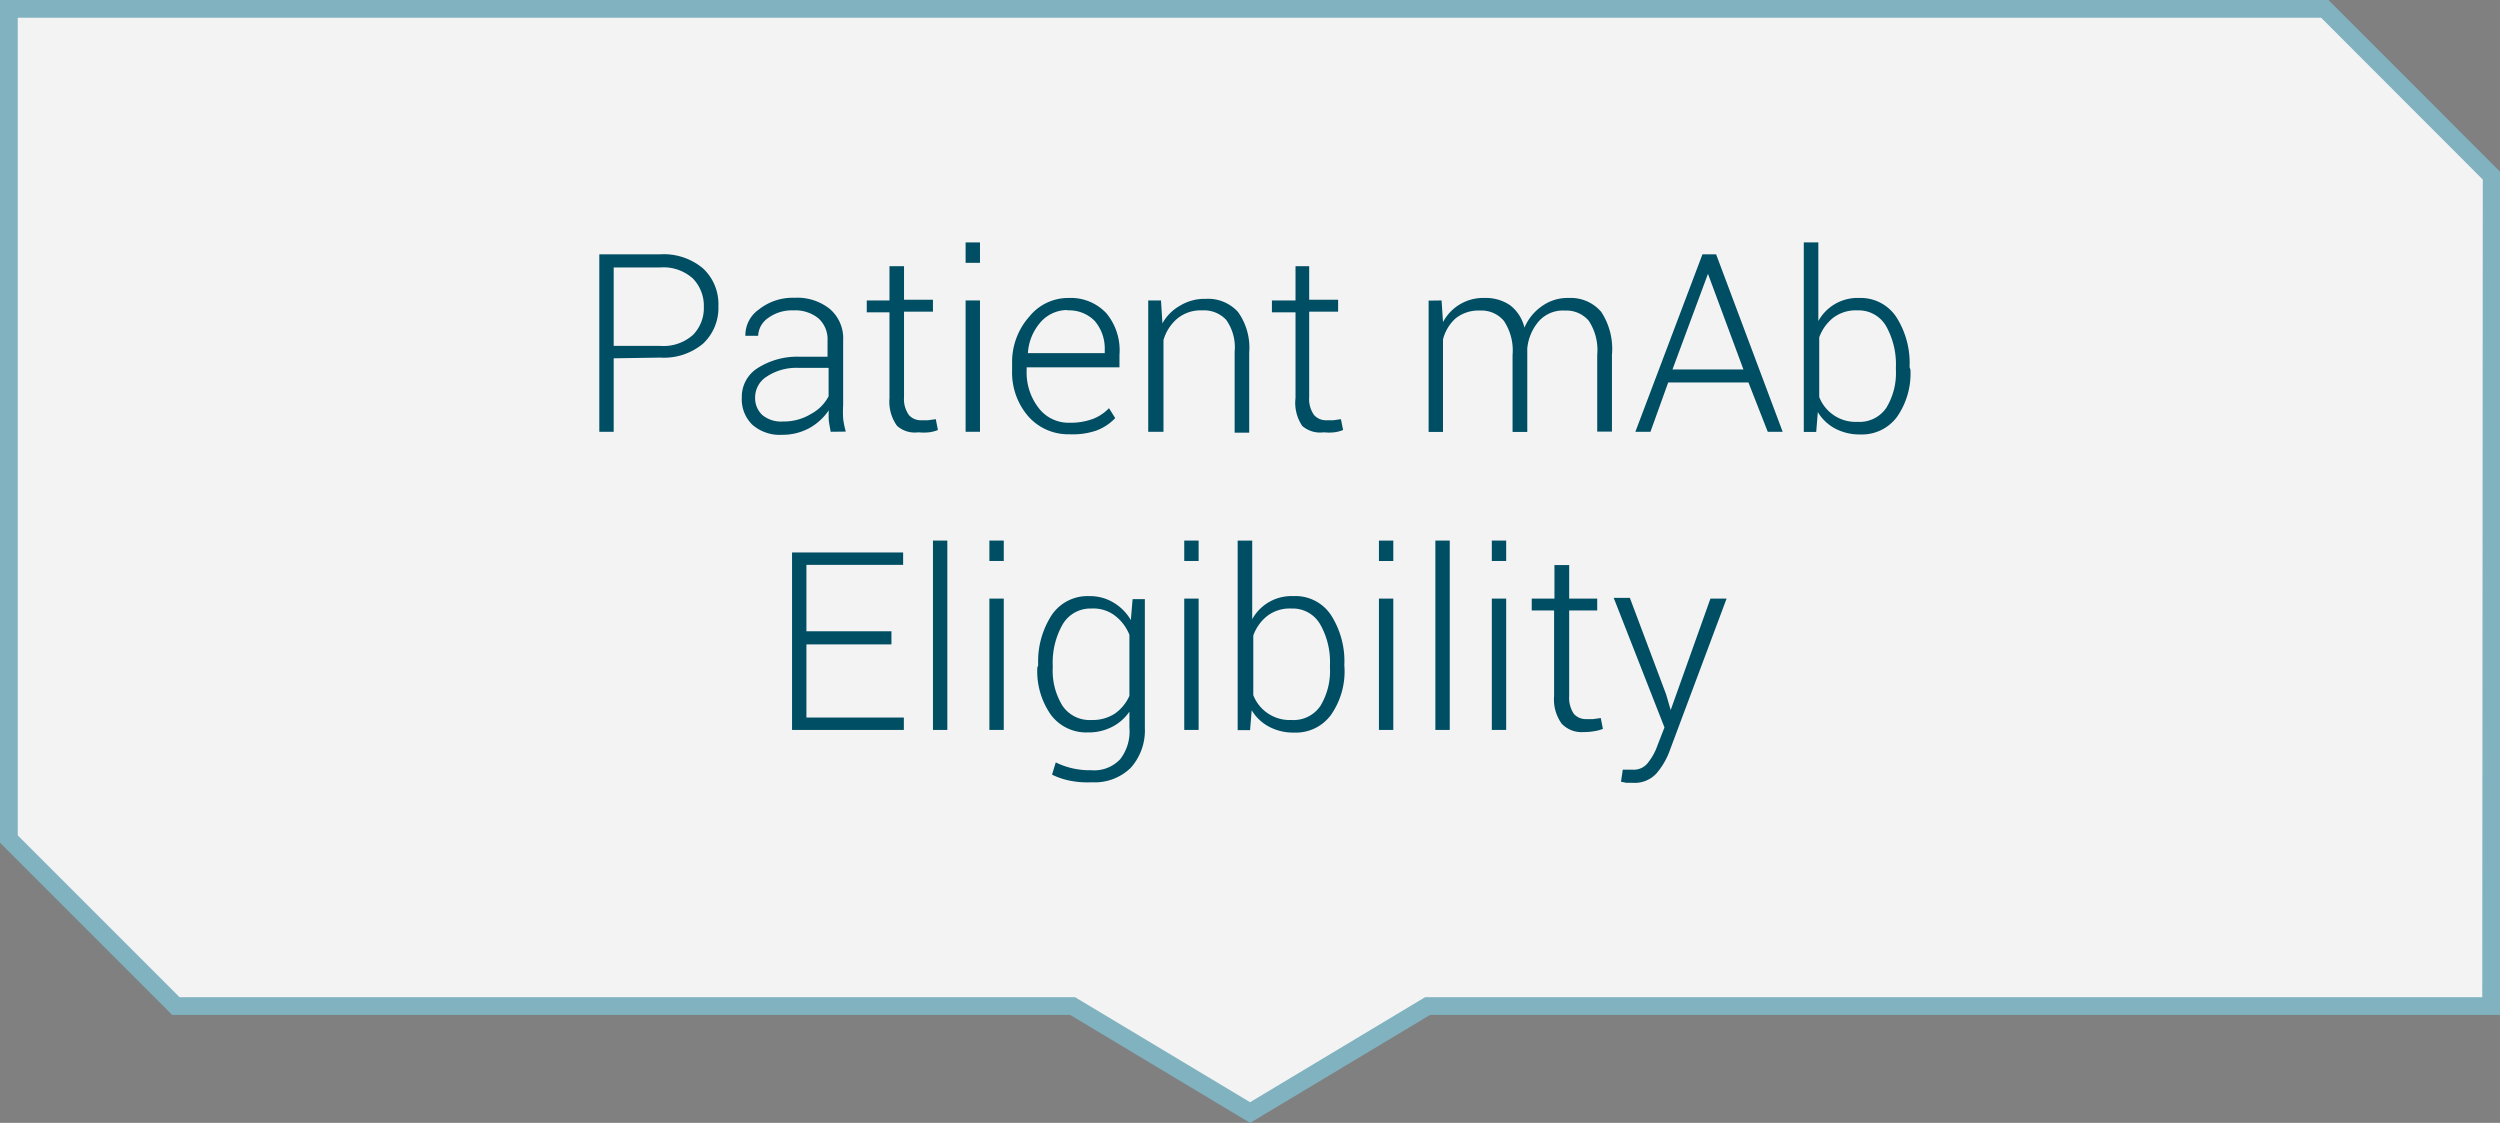 <svg xmlns="http://www.w3.org/2000/svg" viewBox="0 0 140.87 63.27"><rect x="0" y="0" width="140.87" height="63.27" fill="#808080" stroke="none"/><defs><style>.a{fill:#fff;fill-opacity:0.9;stroke:#80b2c0;stroke-miterlimit:10;}.b{fill:#004e63;}</style></defs><path class="a" d="M140.37,56.69H80.44l-10,6-10-6H9.91L.5,47.28V.5H131l9.4,9.41Z"/><path class="b" d="M34.58,20.19v4.14h-.81v-10H37.2a3.43,3.43,0,0,1,2.42.8,2.74,2.74,0,0,1,.86,2.11,2.76,2.76,0,0,1-.86,2.12,3.43,3.43,0,0,1-2.42.79Zm0-.7H37.2a2.49,2.49,0,0,0,1.85-.62,2.16,2.16,0,0,0,.61-1.58,2.21,2.21,0,0,0-.61-1.59,2.48,2.48,0,0,0-1.85-.63H34.58Z"/><path class="b" d="M46.81,24.33c-.05-.25-.09-.47-.11-.65a5.09,5.09,0,0,1,0-.56,3.22,3.22,0,0,1-1.09,1,3.17,3.17,0,0,1-1.54.38,2.34,2.34,0,0,1-1.68-.57,2,2,0,0,1-.59-1.54,1.9,1.9,0,0,1,.88-1.64A4.13,4.13,0,0,1,45,20.1h1.63v-.91a1.58,1.58,0,0,0-.51-1.25,2.07,2.07,0,0,0-1.42-.45,2.26,2.26,0,0,0-1.42.43,1.28,1.28,0,0,0-.56,1H42v0a1.77,1.77,0,0,1,.76-1.48,3.05,3.05,0,0,1,2-.66,2.93,2.93,0,0,1,2,.63,2.18,2.18,0,0,1,.75,1.78v3.64a6.34,6.34,0,0,0,0,.76,4.73,4.73,0,0,0,.15.73Zm-2.68-.58a2.92,2.92,0,0,0,1.56-.42,2.38,2.38,0,0,0,1-1V20.73H45a3,3,0,0,0-1.78.48,1.39,1.39,0,0,0-.67,1.18,1.3,1.3,0,0,0,.41,1A1.66,1.66,0,0,0,44.13,23.75Z"/><path class="b" d="M50.94,15v1.89h1.63v.67H50.94v4.82a1.55,1.55,0,0,0,.27,1,.88.88,0,0,0,.7.3h.38l.44-.06.12.61a2,2,0,0,1-.5.13,2.88,2.88,0,0,1-.59,0A1.52,1.52,0,0,1,50.55,24a2.33,2.33,0,0,1-.43-1.56V17.6H48.84v-.67h1.28V15Z"/><path class="b" d="M55.22,14.81h-.81V13.66h.81Zm0,9.52h-.81v-7.4h.81Z"/><path class="b" d="M60.26,24.47a3,3,0,0,1-2.31-1,3.77,3.77,0,0,1-.92-2.6v-.38A3.85,3.85,0,0,1,58,17.84a2.81,2.81,0,0,1,2.21-1.05,2.74,2.74,0,0,1,2.14.87A3.28,3.28,0,0,1,63.08,20v.7H57.85v.2a3.24,3.24,0,0,0,.67,2.08,2.11,2.11,0,0,0,1.74.84,3.63,3.63,0,0,0,1.31-.21,2.51,2.51,0,0,0,.92-.61l.35.56a2.85,2.85,0,0,1-1.06.7A4.1,4.1,0,0,1,60.26,24.47Zm-.1-7a2,2,0,0,0-1.53.69,2.91,2.91,0,0,0-.71,1.74v0h4.33v-.2a2.39,2.39,0,0,0-.56-1.61A2,2,0,0,0,60.16,17.49Z"/><path class="b" d="M65.42,16.93l.08,1.29a2.57,2.57,0,0,1,1-1,2.65,2.65,0,0,1,1.43-.38,2.28,2.28,0,0,1,1.83.74,3.46,3.46,0,0,1,.63,2.29v4.51h-.82V19.82a2.66,2.66,0,0,0-.48-1.8,1.71,1.71,0,0,0-1.35-.53,2.07,2.07,0,0,0-1.4.46,2.5,2.5,0,0,0-.78,1.21v5.17H64.7v-7.4Z"/><path class="b" d="M73.77,15v1.89H75.4v.67H73.77v4.82a1.55,1.55,0,0,0,.27,1,.88.88,0,0,0,.7.3h.39l.43-.06.12.61a1.9,1.9,0,0,1-.5.13,2.88,2.88,0,0,1-.59,0A1.53,1.53,0,0,1,73.38,24,2.33,2.33,0,0,1,73,22.42V17.6H71.67v-.67H73V15Z"/><path class="b" d="M81.23,16.93l.08,1.22a2.56,2.56,0,0,1,2.36-1.36,2.41,2.41,0,0,1,1.42.41,2.24,2.24,0,0,1,.81,1.26,2.81,2.81,0,0,1,1-1.22,2.47,2.47,0,0,1,1.5-.45,2.25,2.25,0,0,1,1.83.79A3.8,3.8,0,0,1,90.83,20v4.32H90V20a3,3,0,0,0-.48-1.93,1.66,1.66,0,0,0-1.34-.57,1.82,1.82,0,0,0-1.47.6,2.75,2.75,0,0,0-.65,1.52.76.76,0,0,0,0,.14v4.58h-.83V20a3,3,0,0,0-.49-1.92,1.64,1.64,0,0,0-1.34-.58,2.06,2.06,0,0,0-1.38.44,2.38,2.38,0,0,0-.71,1.19v5.21H80.5v-7.4Z"/><path class="b" d="M98.52,21.55H94l-1,2.78h-.85l3.78-10h.77l3.75,10h-.84Zm-4.28-.73h4l-2-5.39h0Z"/><path class="b" d="M107.65,20.83a4.28,4.28,0,0,1-.75,2.65,2.45,2.45,0,0,1-2.07,1,2.92,2.92,0,0,1-1.4-.32,2.52,2.52,0,0,1-1-.94l-.09,1.12h-.7V13.66h.82v4.43a2.52,2.52,0,0,1,2.31-1.3,2.4,2.4,0,0,1,2.08,1.07,4.81,4.81,0,0,1,.75,2.83Zm-.82-.14a4.39,4.39,0,0,0-.55-2.31,1.78,1.78,0,0,0-1.62-.89,2.09,2.09,0,0,0-1.38.43,2.47,2.47,0,0,0-.77,1.09v3.36a2.2,2.2,0,0,0,2.16,1.4,1.82,1.82,0,0,0,1.62-.79,3.77,3.77,0,0,0,.54-2.14Z"/><path class="b" d="M50.23,36.31H45.44v4.12h5.49v.7h-6.3v-10h6.26v.7H45.44v3.74h4.79Z"/><path class="b" d="M53.38,41.13h-.81V30.46h.81Z"/><path class="b" d="M56.56,31.61h-.81V30.46h.81Zm0,9.52h-.81v-7.4h.81Z"/><path class="b" d="M58.5,37.49a4.81,4.81,0,0,1,.76-2.83,2.43,2.43,0,0,1,2.1-1.07,2.57,2.57,0,0,1,1.36.35,2.76,2.76,0,0,1,1,1l.1-1.18h.69V41a3.17,3.17,0,0,1-.79,2.26,2.9,2.9,0,0,1-2.2.82A5.09,5.09,0,0,1,60.34,44a4.12,4.12,0,0,1-1.06-.35l.21-.69a4.32,4.32,0,0,0,2,.44,2,2,0,0,0,1.63-.62A2.55,2.55,0,0,0,63.64,41V40.1a2.63,2.63,0,0,1-1,.87,2.88,2.88,0,0,1-1.34.3,2.48,2.48,0,0,1-2.09-1,4.28,4.28,0,0,1-.76-2.65Zm.82.14a3.75,3.75,0,0,0,.55,2.14,1.84,1.84,0,0,0,1.63.8,2.28,2.28,0,0,0,1.32-.36,2.42,2.42,0,0,0,.82-1V35.77a2.55,2.55,0,0,0-.79-1.06,2,2,0,0,0-1.34-.42,1.81,1.81,0,0,0-1.63.89,4.34,4.34,0,0,0-.56,2.31Z"/><path class="b" d="M67.54,31.61h-.81V30.46h.81Zm0,9.52h-.81v-7.4h.81Z"/><path class="b" d="M75.76,37.63A4.28,4.28,0,0,1,75,40.28a2.45,2.45,0,0,1-2.07,1,2.92,2.92,0,0,1-1.4-.32,2.52,2.52,0,0,1-1-.94l-.09,1.12h-.7V30.46h.82v4.43a2.52,2.52,0,0,1,2.31-1.3A2.4,2.4,0,0,1,75,34.66a4.81,4.81,0,0,1,.75,2.83Zm-.82-.14a4.29,4.29,0,0,0-.55-2.31,1.78,1.78,0,0,0-1.62-.89,2.09,2.09,0,0,0-1.38.43,2.47,2.47,0,0,0-.77,1.09v3.36a2.2,2.2,0,0,0,2.16,1.4,1.82,1.82,0,0,0,1.62-.79,3.78,3.78,0,0,0,.54-2.15Z"/><path class="b" d="M78.51,31.61H77.7V30.46h.81Zm0,9.52H77.7v-7.4h.81Z"/><path class="b" d="M81.69,41.13h-.81V30.46h.81Z"/><path class="b" d="M84.87,31.61h-.81V30.46h.81Zm0,9.52h-.81v-7.4h.81Z"/><path class="b" d="M88.42,31.84v1.89H90v.67H88.42v4.82a1.62,1.62,0,0,0,.26,1,.89.89,0,0,0,.7.3h.39l.43-.06.12.61a1.93,1.93,0,0,1-.49.13,3,3,0,0,1-.59.05A1.54,1.54,0,0,1,88,40.78a2.33,2.33,0,0,1-.43-1.56V34.4H86.31v-.67h1.28V31.84Z"/><path class="b" d="M93.88,39.12l.26.89h0l2.24-6.28h.91l-3.21,8.58a4.12,4.12,0,0,1-.75,1.28,1.67,1.67,0,0,1-1.34.52l-.35,0-.3-.06.1-.68.26,0H92a1,1,0,0,0,.85-.38,3.29,3.29,0,0,0,.55-1l.39-1-2.86-7.3h.91Z"/></svg>